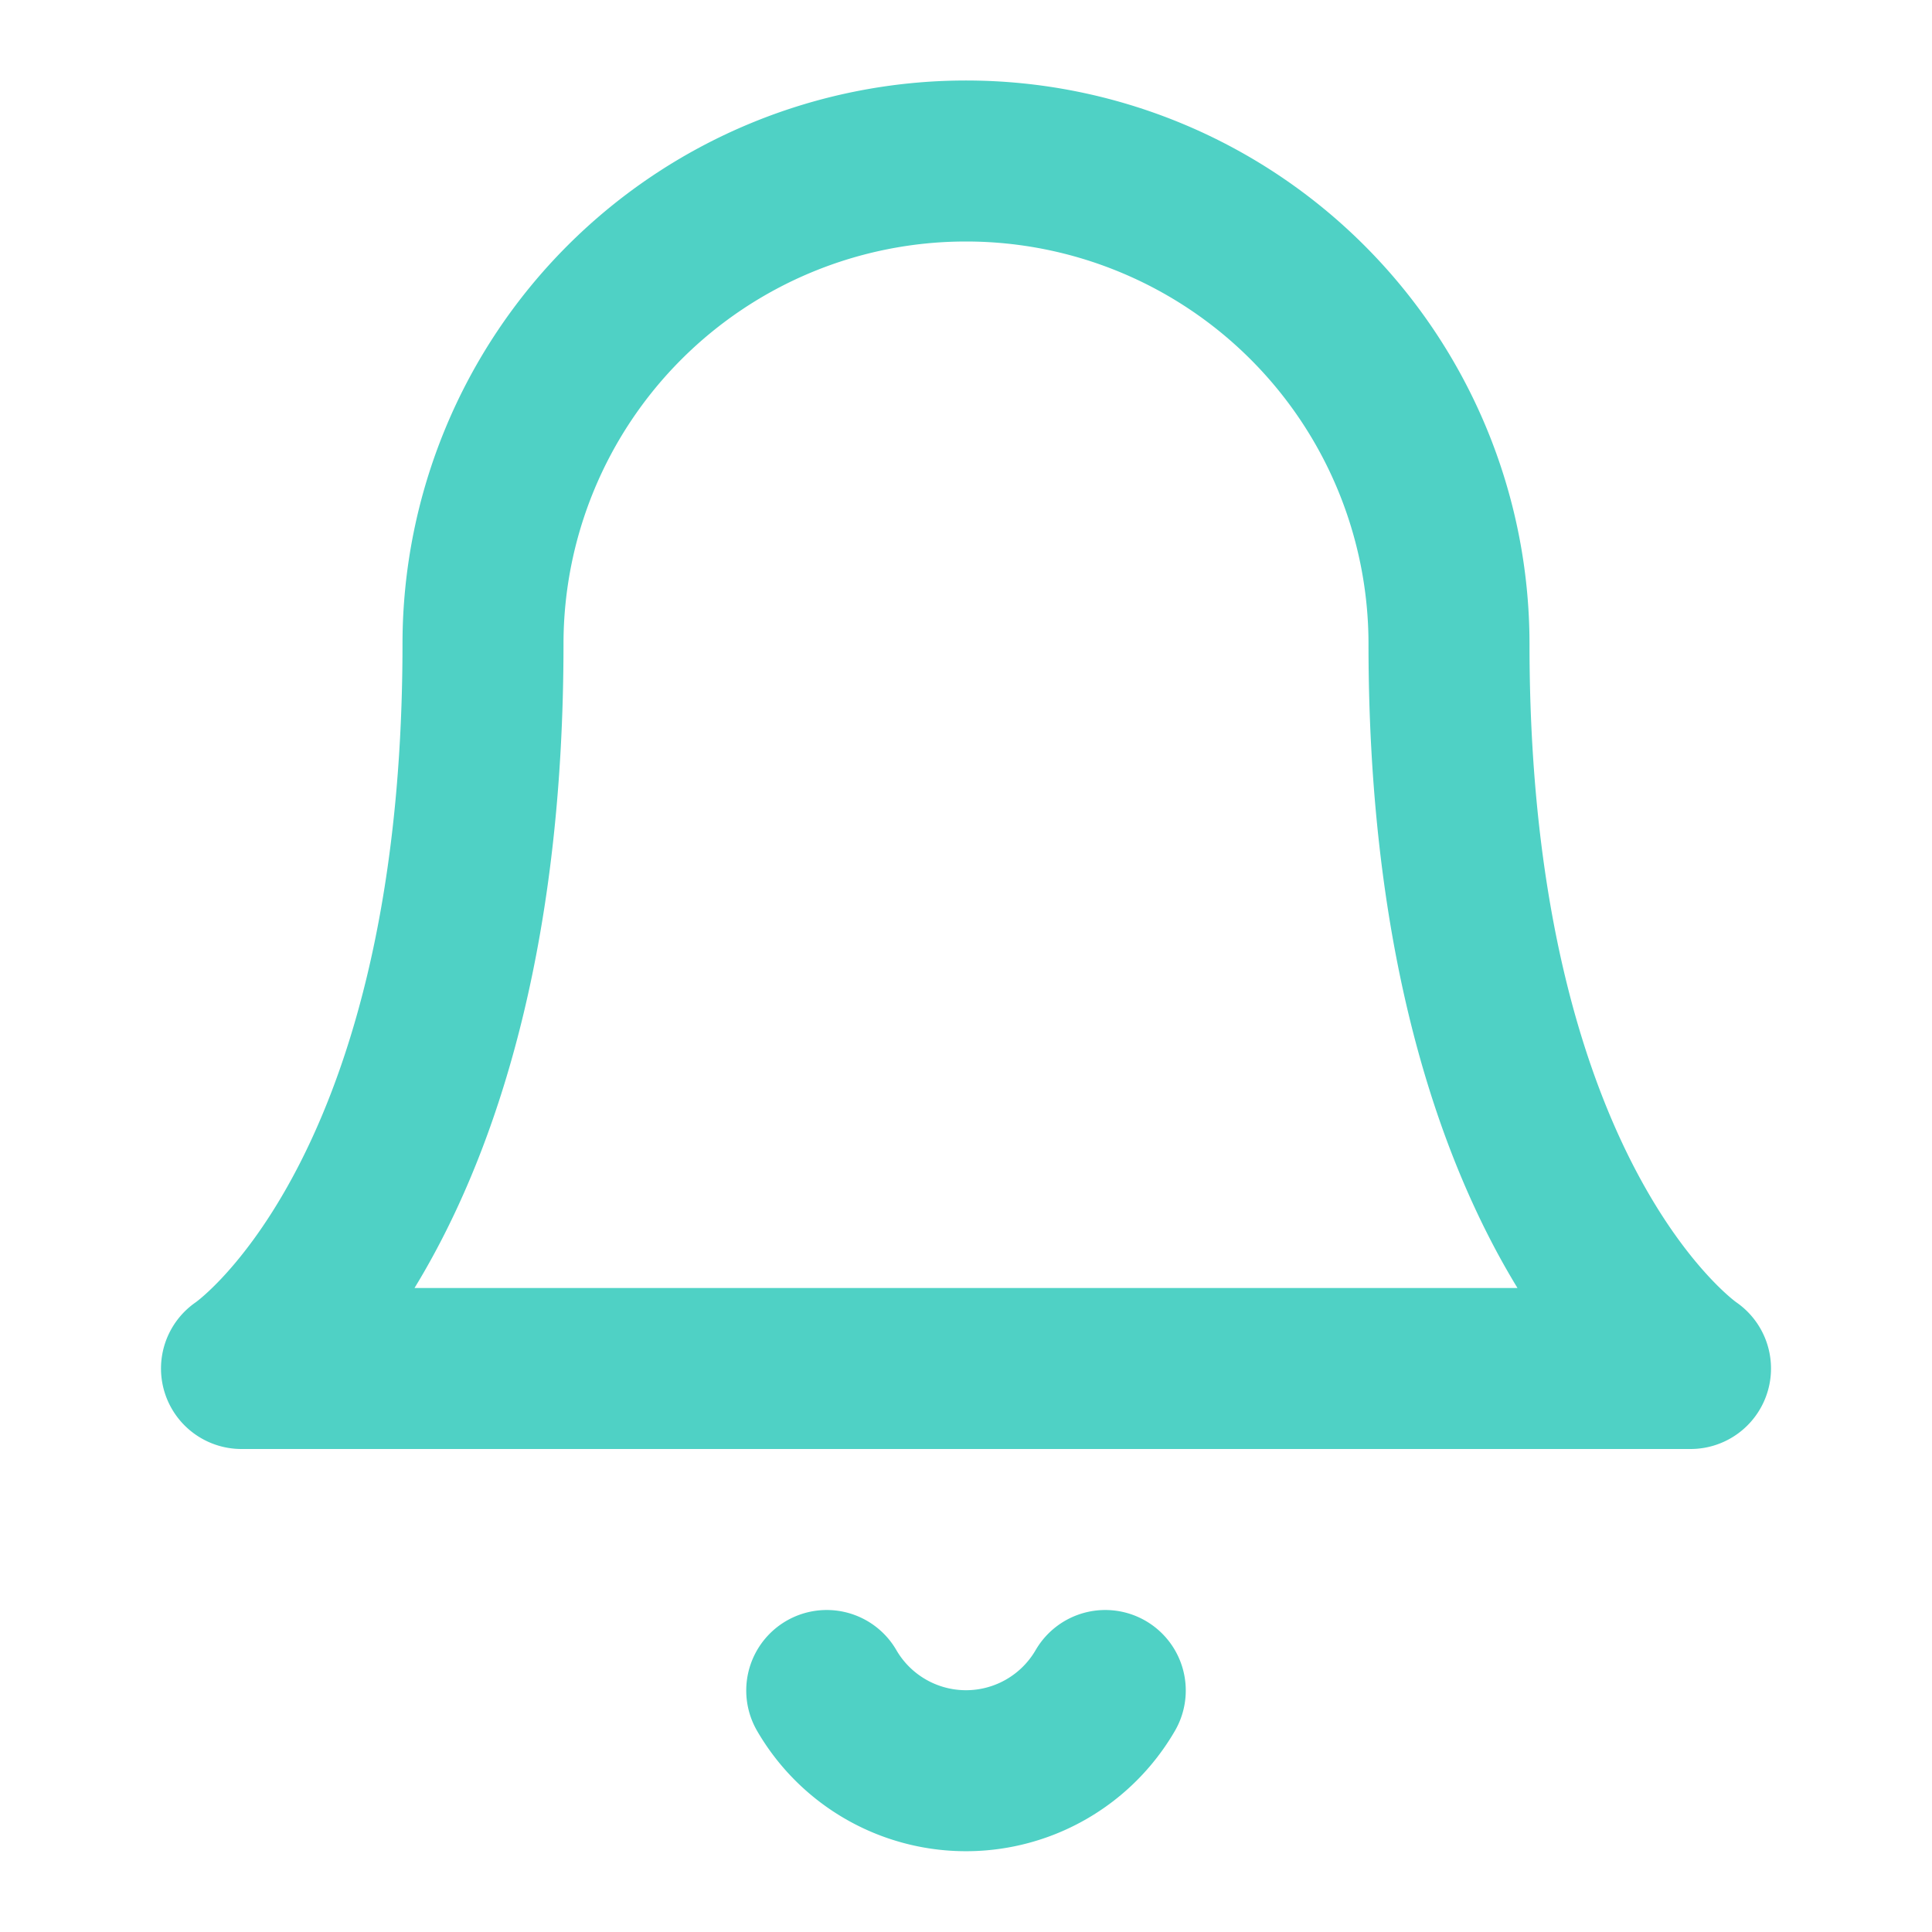 <svg xmlns="http://www.w3.org/2000/svg" width="24" height="24" viewBox="0 0 24 24" fill="none" stroke="#4FD1C5" stroke-width="2" stroke-linecap="round" stroke-linejoin="round" class="feather feather-bell"><path d="M18 8A6 6 0 0 0 6 8c0 7-3 9-3 9h18s-3-2-3-9"></path><path d="M13.73 21a2 2 0 0 1-3.46 0"></path></svg>